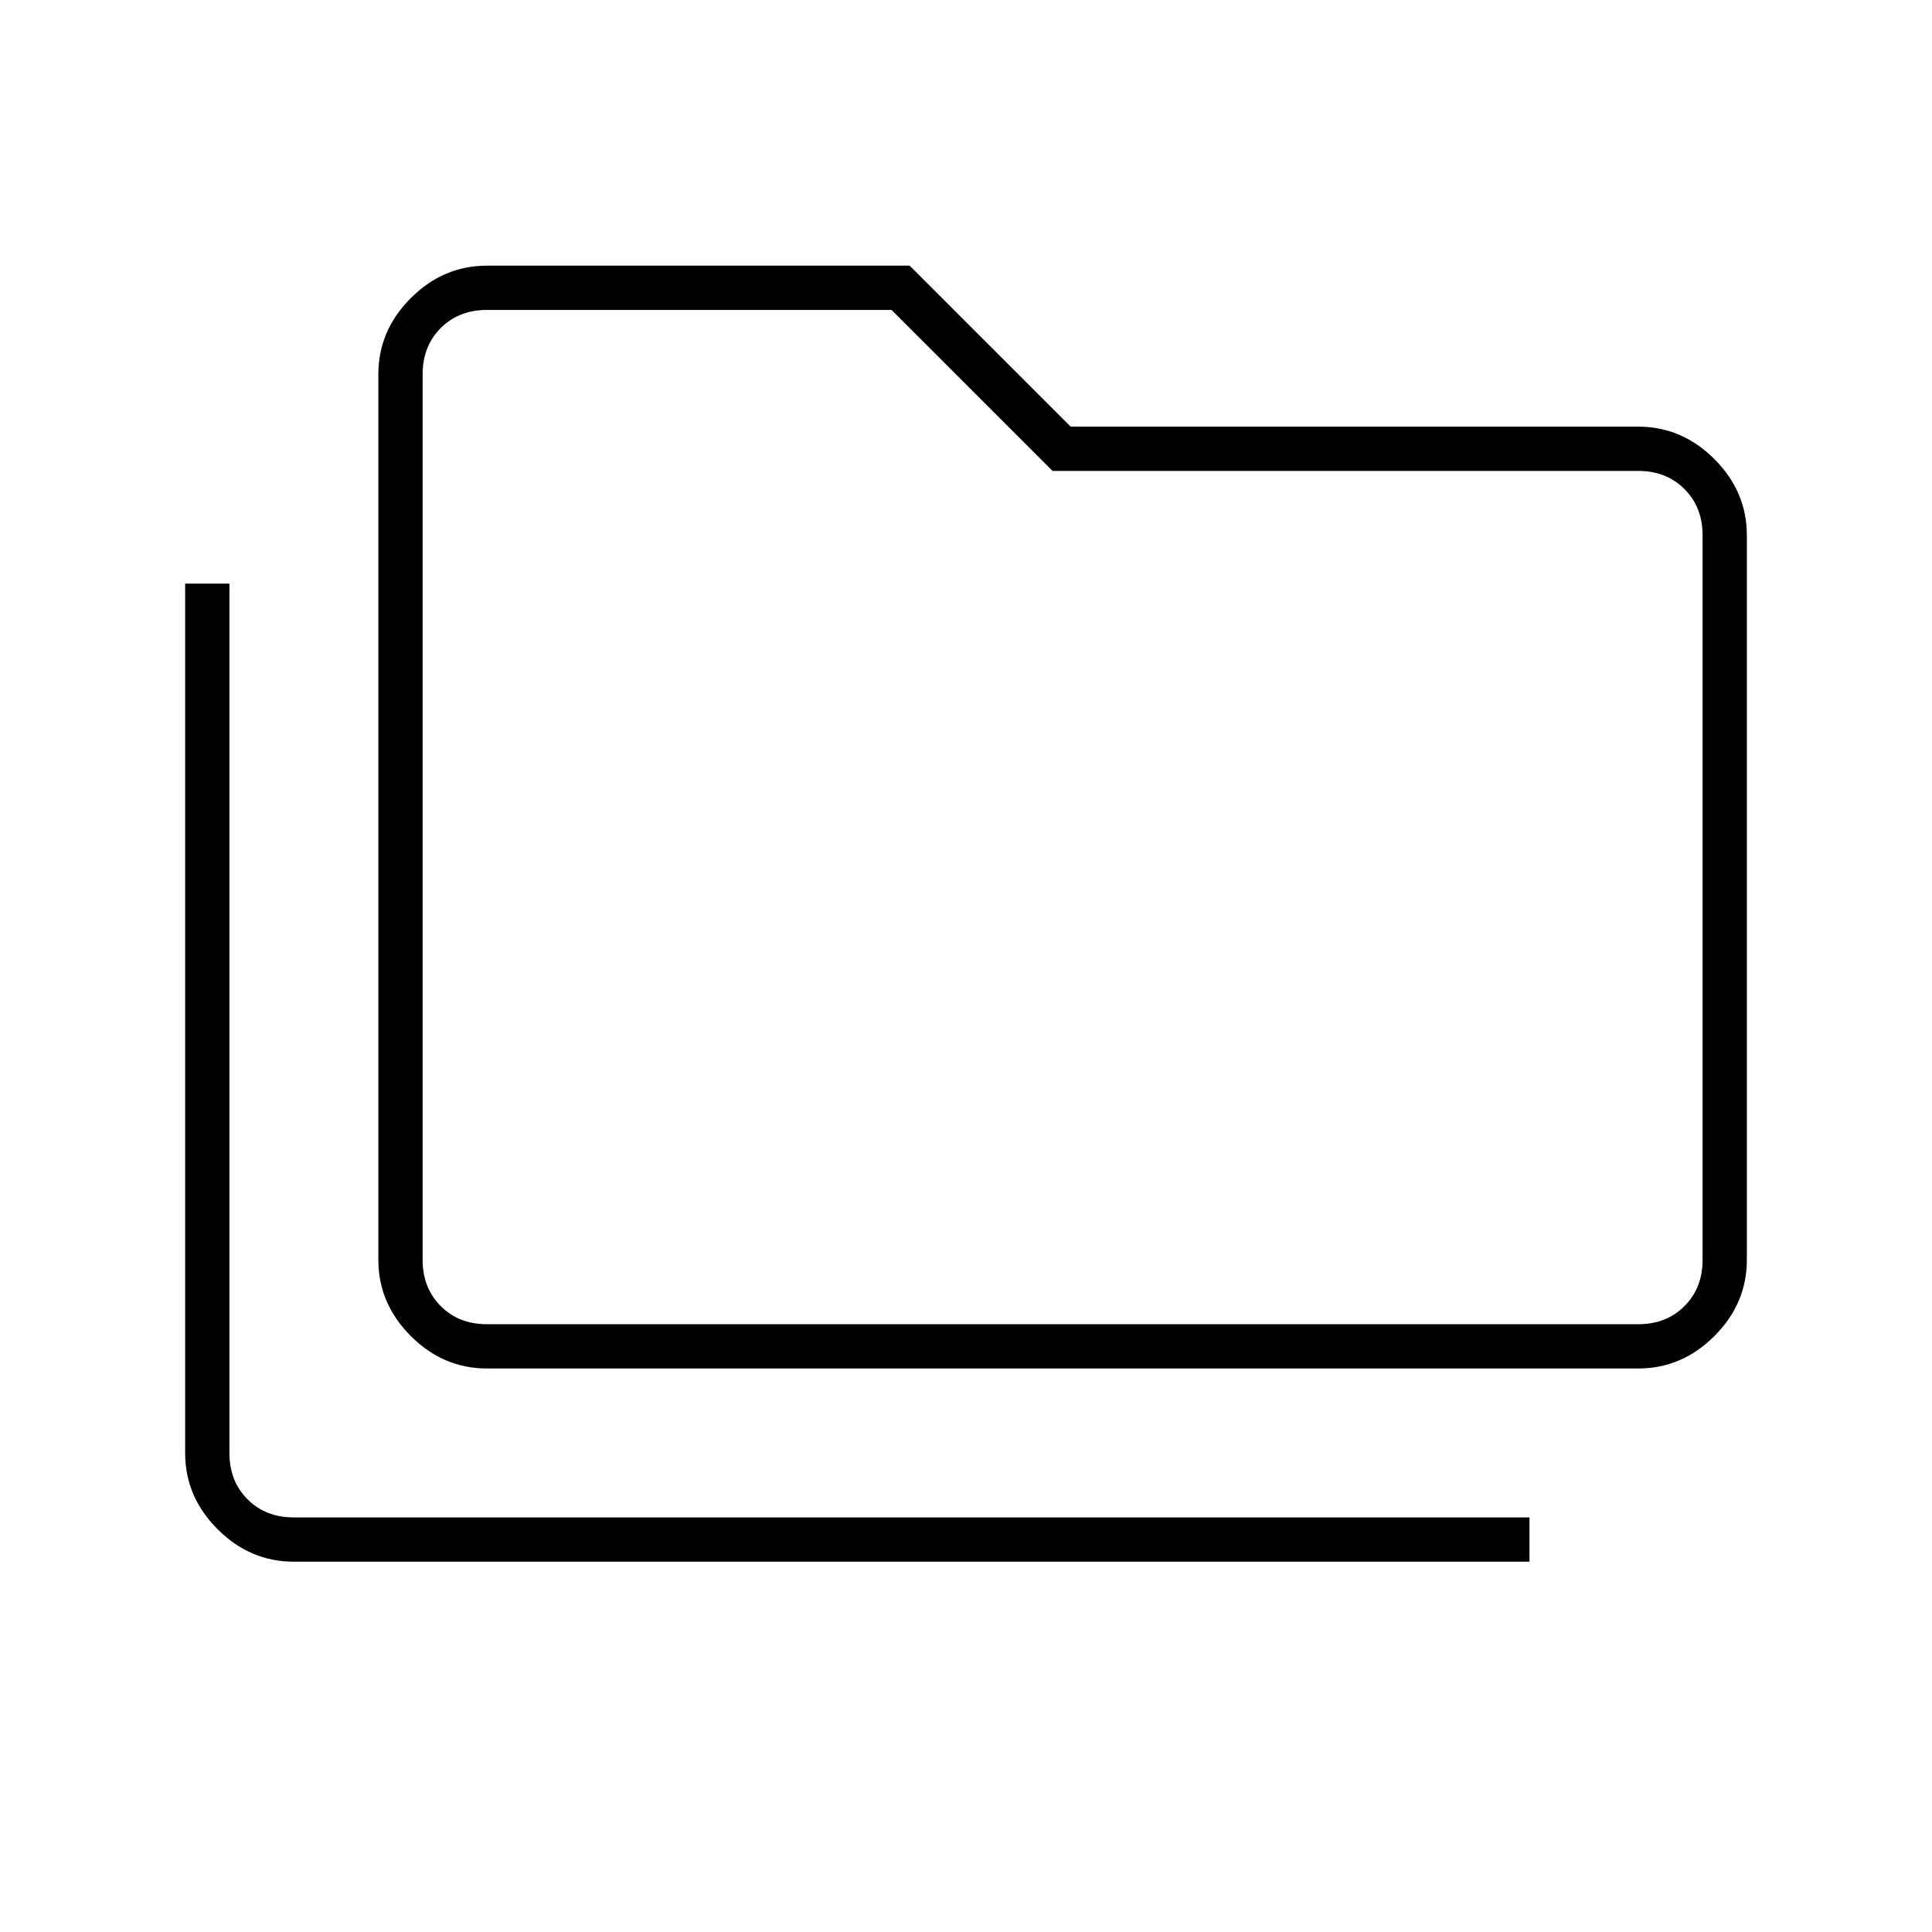 <svg xmlns="http://www.w3.org/2000/svg" width="48" height="48" viewBox="0 -960 960 960"><path d="M146-184q-21.75 0-37.87-16.13Q92-216.25 92-238v-432h22v432q0 14 9 23t23 9h614v22H146Zm96-96q-21.75 0-37.87-16.13Q188-312.25 188-334v-440q0-21.75 16.13-37.88Q220.25-828 242-828h210l80 80h282q21.75 0 37.88 16.12Q868-715.75 868-694v360q0 21.75-16.12 37.87Q835.75-280 814-280H242Zm0-22h572q14 0 23-9t9-23v-360q0-14-9-23t-23-9H523l-80-80H242q-14 0-23 9t-9 23v440q0 14 9 23t23 9Zm-32 0v-504 504Z"/></svg>